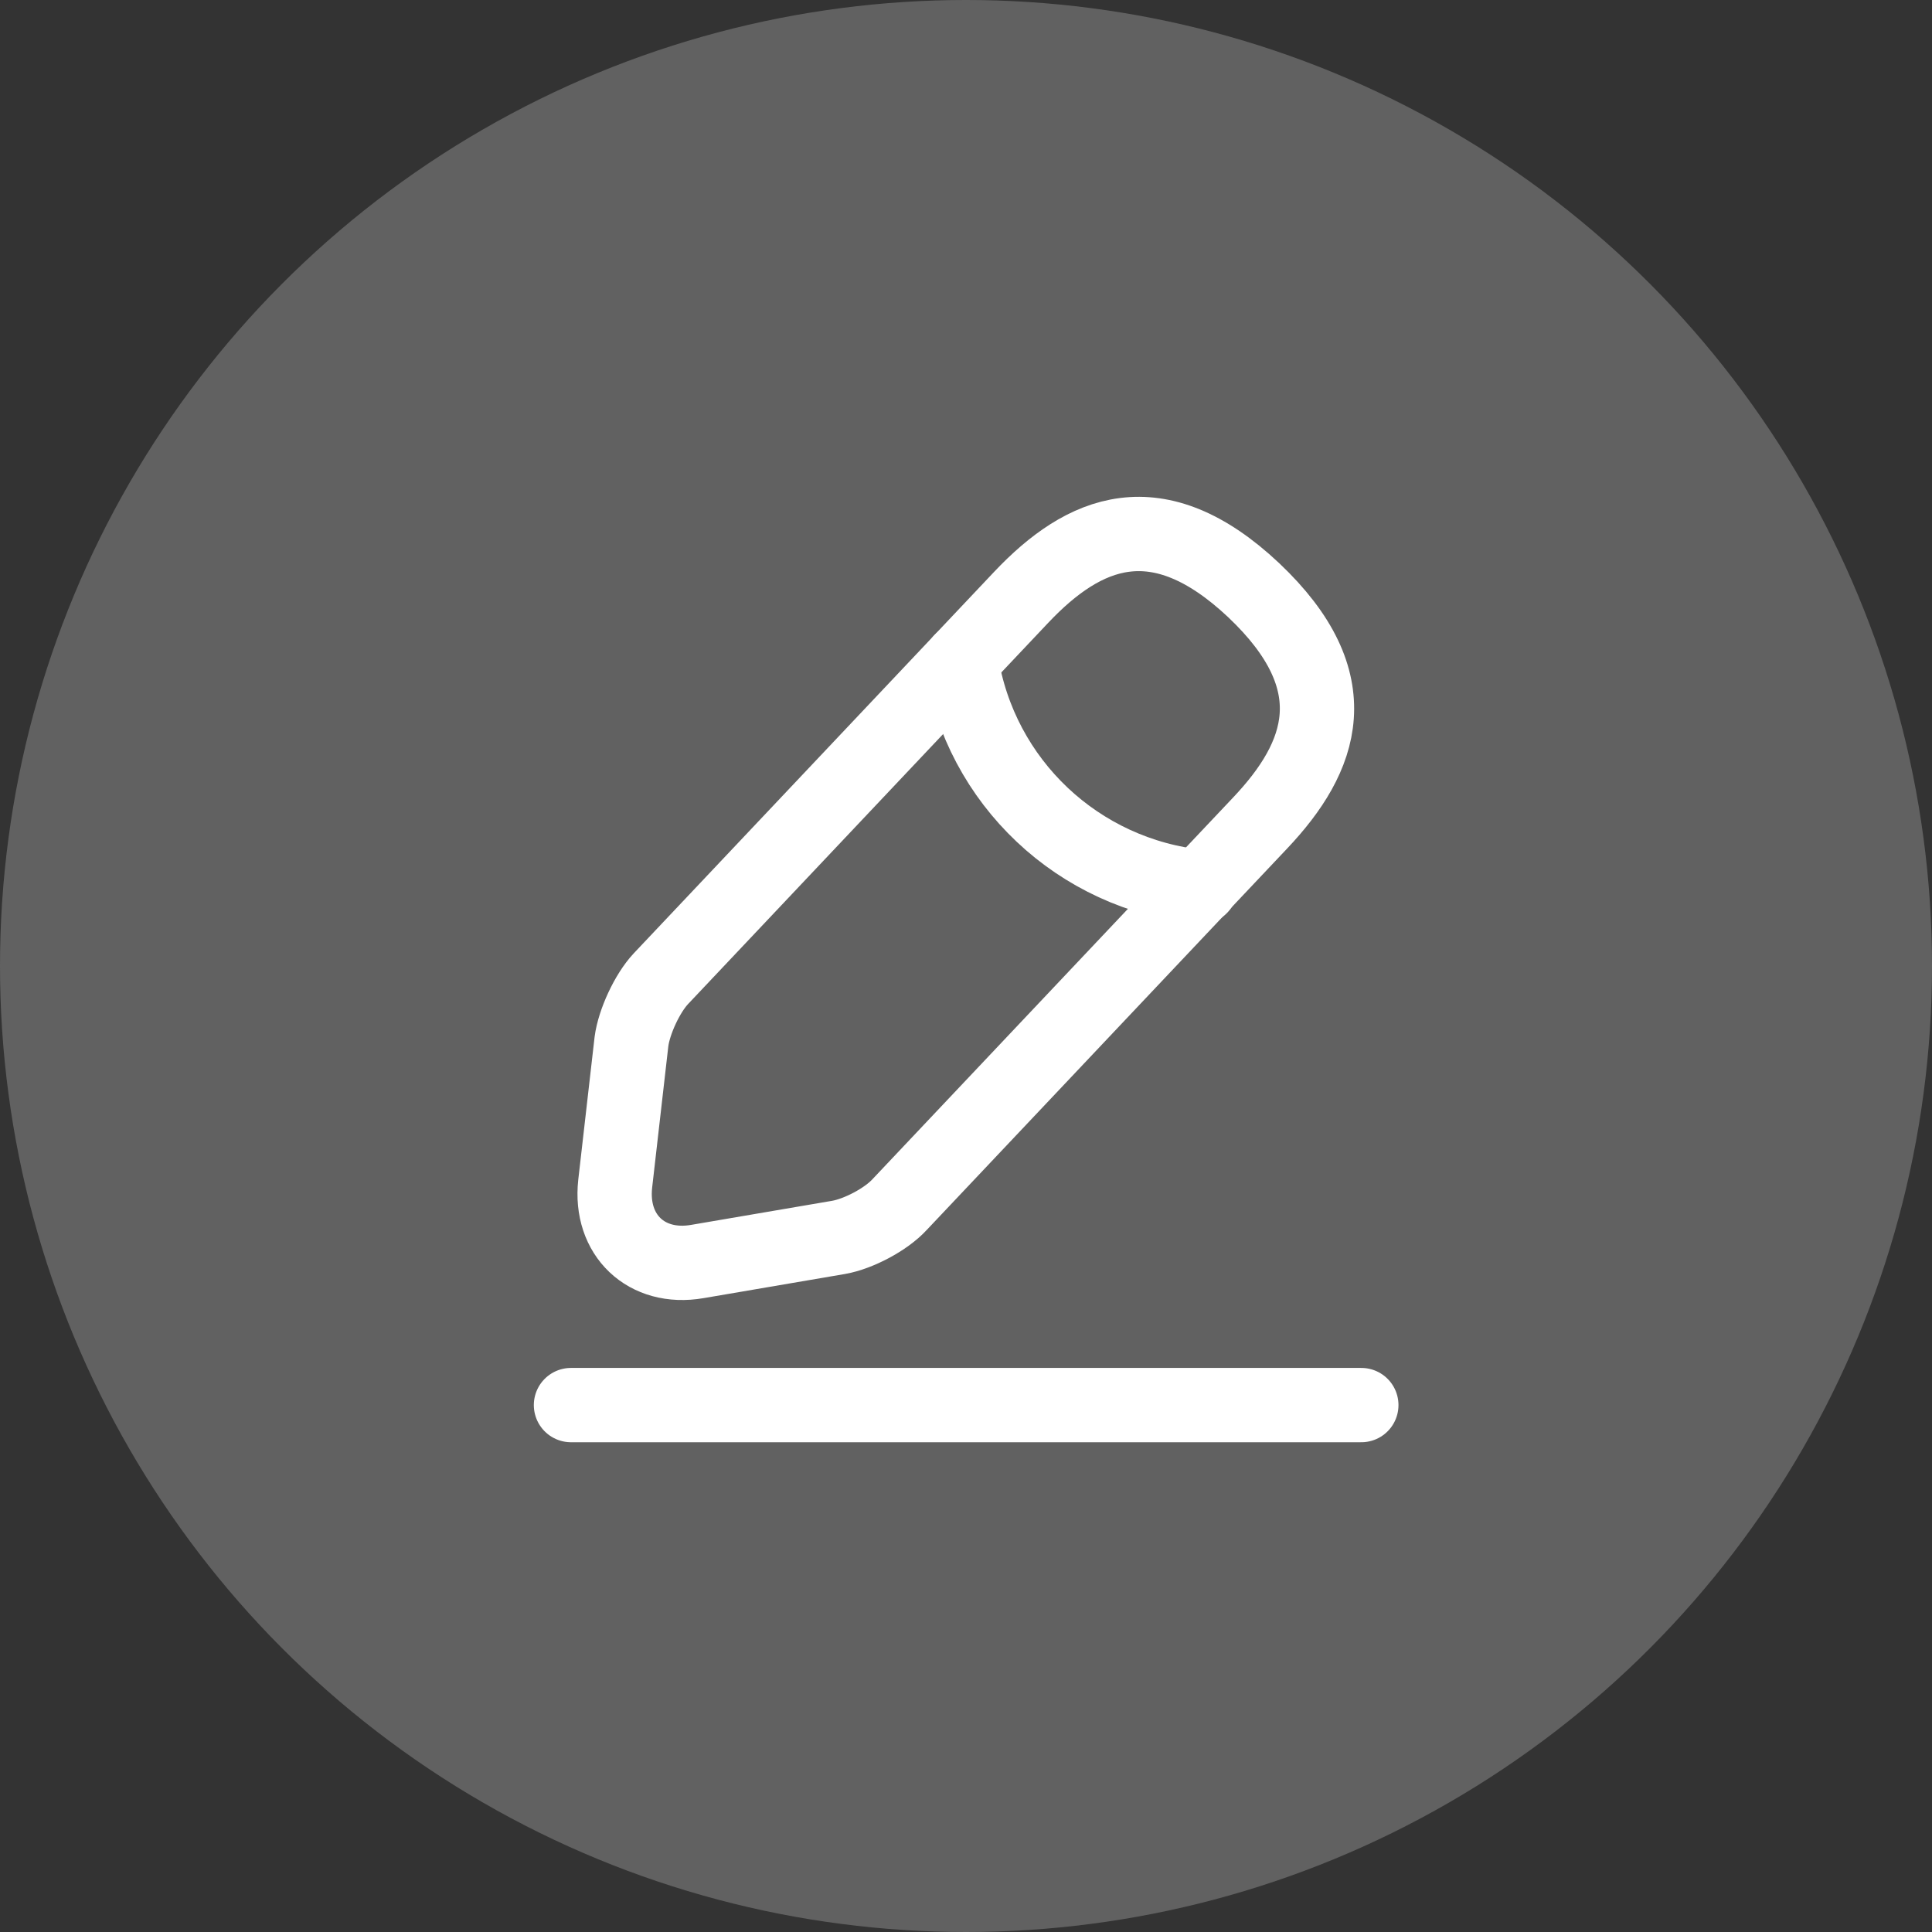 <svg width="26" height="26" viewBox="0 0 26 26" fill="none" xmlns="http://www.w3.org/2000/svg">
<rect x="0" y="0" width="26" height="26" fill="#333333" stroke="none"/>
<circle cx="13" cy="13" r="13" fill="#616161"/>
<path d="M13.745 8.036L8.894 13.171C8.711 13.366 8.533 13.75 8.498 14.016L8.279 15.931C8.203 16.622 8.699 17.095 9.384 16.977L11.287 16.652C11.553 16.605 11.925 16.41 12.108 16.209L16.96 11.074C17.799 10.187 18.177 9.177 16.871 7.942C15.571 6.719 14.584 7.15 13.745 8.036Z" stroke="white" stroke-miterlimit="10" stroke-linecap="round" stroke-linejoin="round"/>
<path d="M12.935 8.893C13.19 10.524 14.513 11.771 16.156 11.936" stroke="white" stroke-miterlimit="10" stroke-linecap="round" stroke-linejoin="round"/>
<path d="M7.684 18.909H18.32" stroke="white" stroke-miterlimit="10" stroke-linecap="round" stroke-linejoin="round"/>
</svg>
